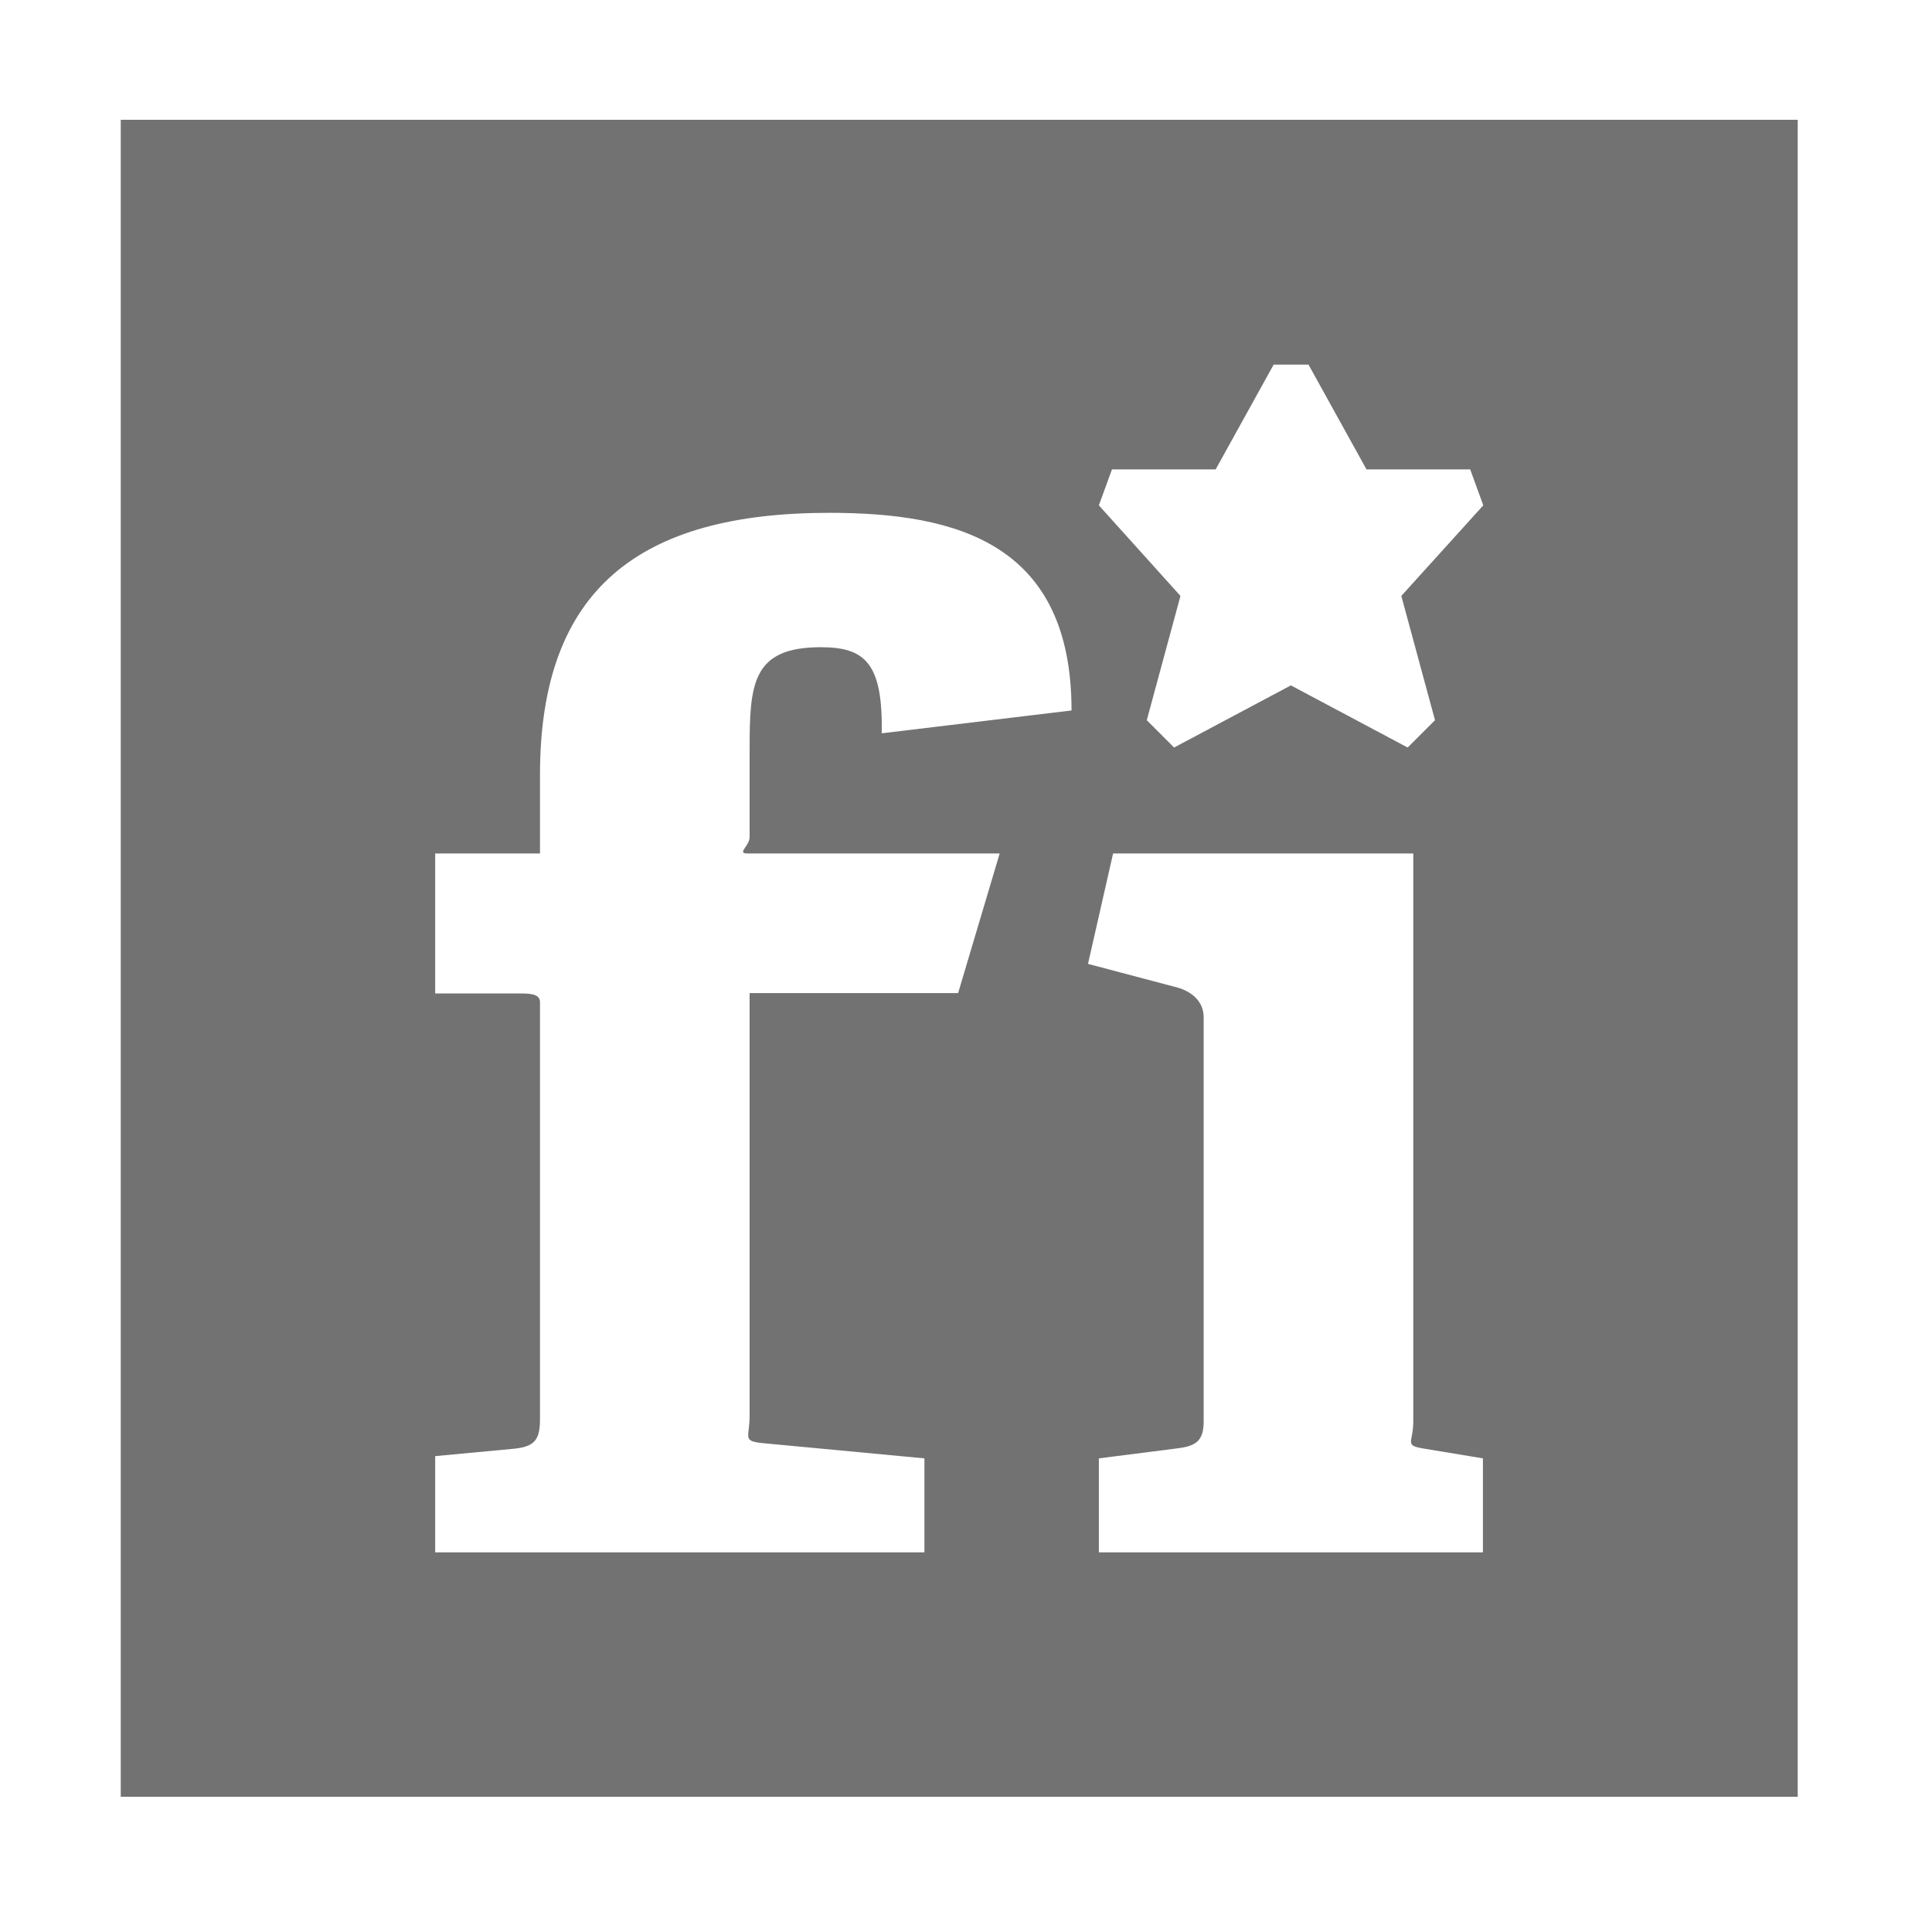﻿<?xml version='1.0' encoding='UTF-8'?>
<svg viewBox="-2 0 32 32" xmlns="http://www.w3.org/2000/svg">
  <g transform="matrix(0.062, 0, 0, 0.062, 0, 0)">
    <path d="M0, 32L0, 480L448, 480L448, 32zM187, 172.9C168.6, 172.9 168, 182.8 168, 200.3L168, 223.6C168, 226 164.5, 228 167.4, 228L234.8, 228L223.7, 265.3L168, 265.3L168, 378.2C168, 384 166, 384.9 171.2, 385.5L214.7, 389.6L214.7, 414.7L84, 414.7L84, 389L105.3, 387C110.5, 386.4 112, 384.7 112, 379.1L112, 267.7C112, 265.4 109.1, 265.4 106.2, 265.4L84, 265.4L84, 228L112, 228L112, 207C112, 157.4 138.5, 137 189.3, 137C223.4, 137 254, 145.2 254, 189.8L203.3, 195.9C203.6, 177.2 198.9, 172.9 187, 172.9zM261.3, 414.7L261.3, 389.6L281.7, 387C286.9, 386.4 289.3, 385.3 289.3, 379.7L289.3, 271.8C289.3, 267.7 286.4, 265.1 282.6, 263.9L258.4, 257.5L265.1, 228L345.3, 228L345.3, 379.7C345.3, 385.5 342.7, 386.1 348.2, 387L363.9, 389.6L363.9, 414.7zM342.1, 159.2L351.1, 192.4L343.8, 199.7L312.6, 183.1L281.4, 199.7L274.1, 192.4L283.1, 159.2L261.3, 135L264.8, 125.4L292.5, 125.4L308, 97.4L317.3, 97.4L332.8, 125.4L360.5, 125.4L364, 135z" fill="#727272" fill-opacity="1" class="Black" />
  </g>
</svg>